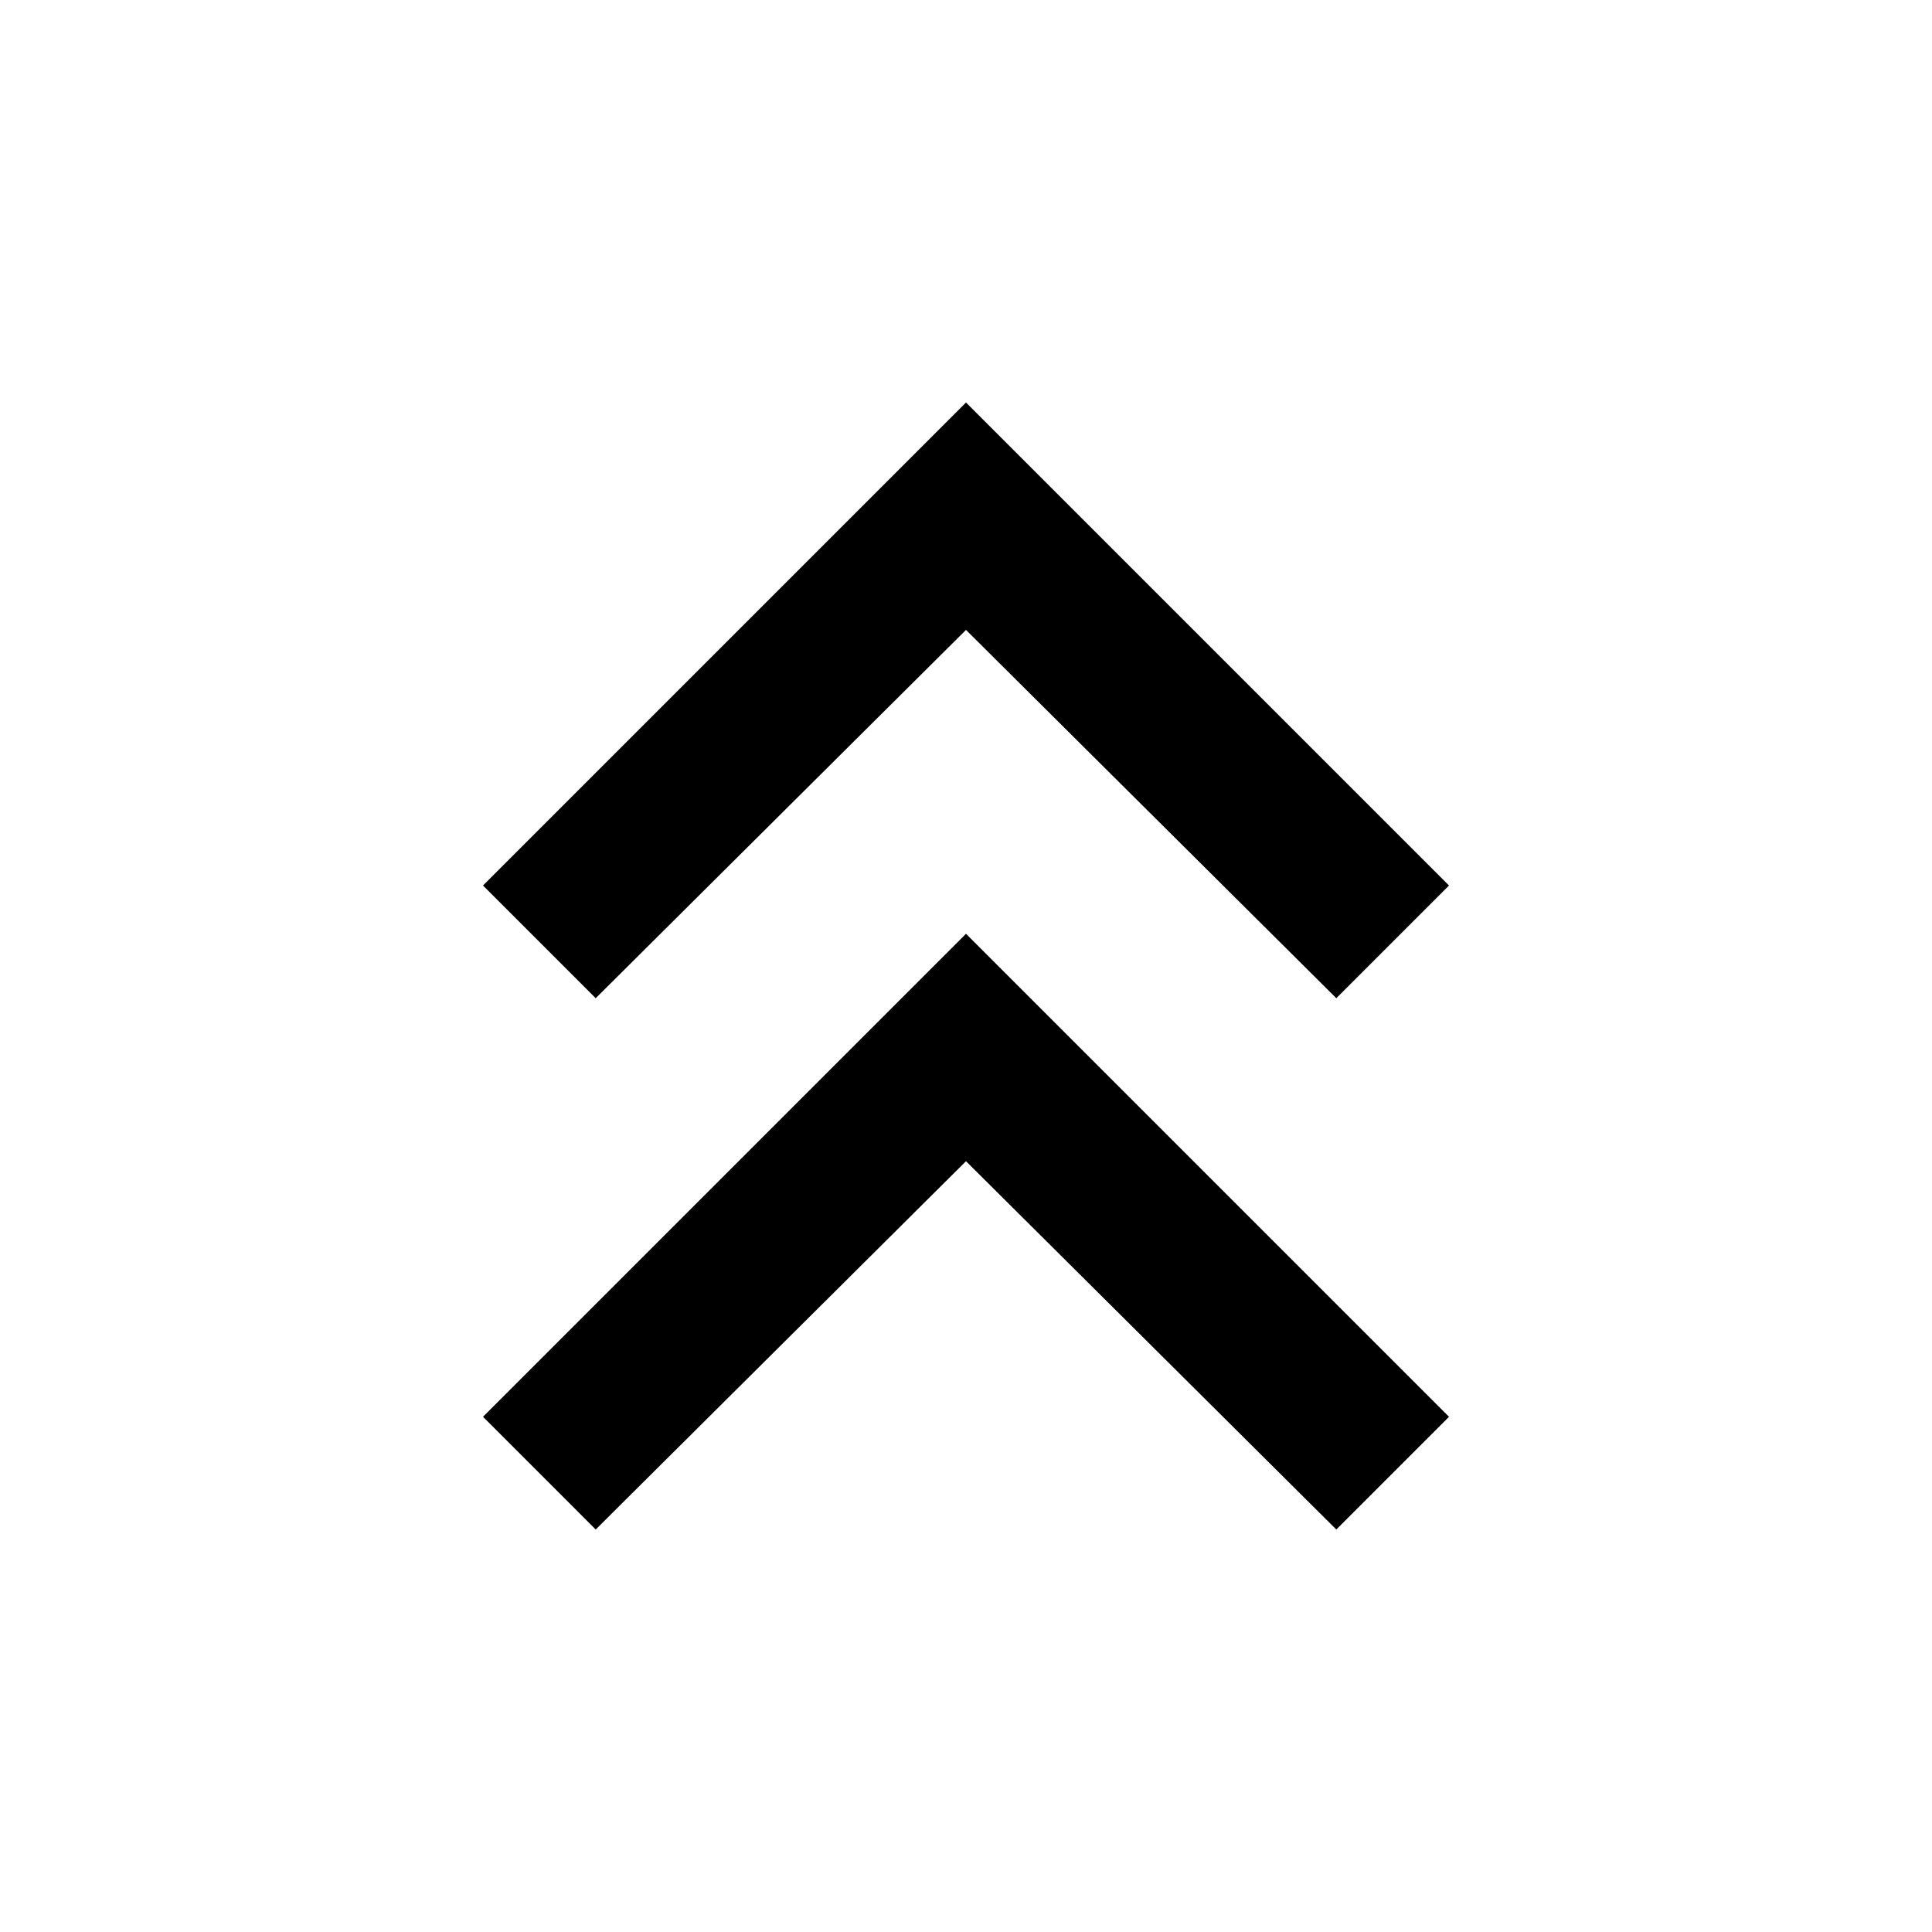 <svg xmlns="http://www.w3.org/2000/svg" width="24" height="24" viewBox="0 0 24 24"><path d="M18 11l-6-6-6 6 1.4 1.4L12 7.825l4.6 4.575L18 11z"/><path d="M18 17.6l-6-6-6 6L7.4 19l4.6-4.575L16.6 19l1.4-1.4z"/></svg>